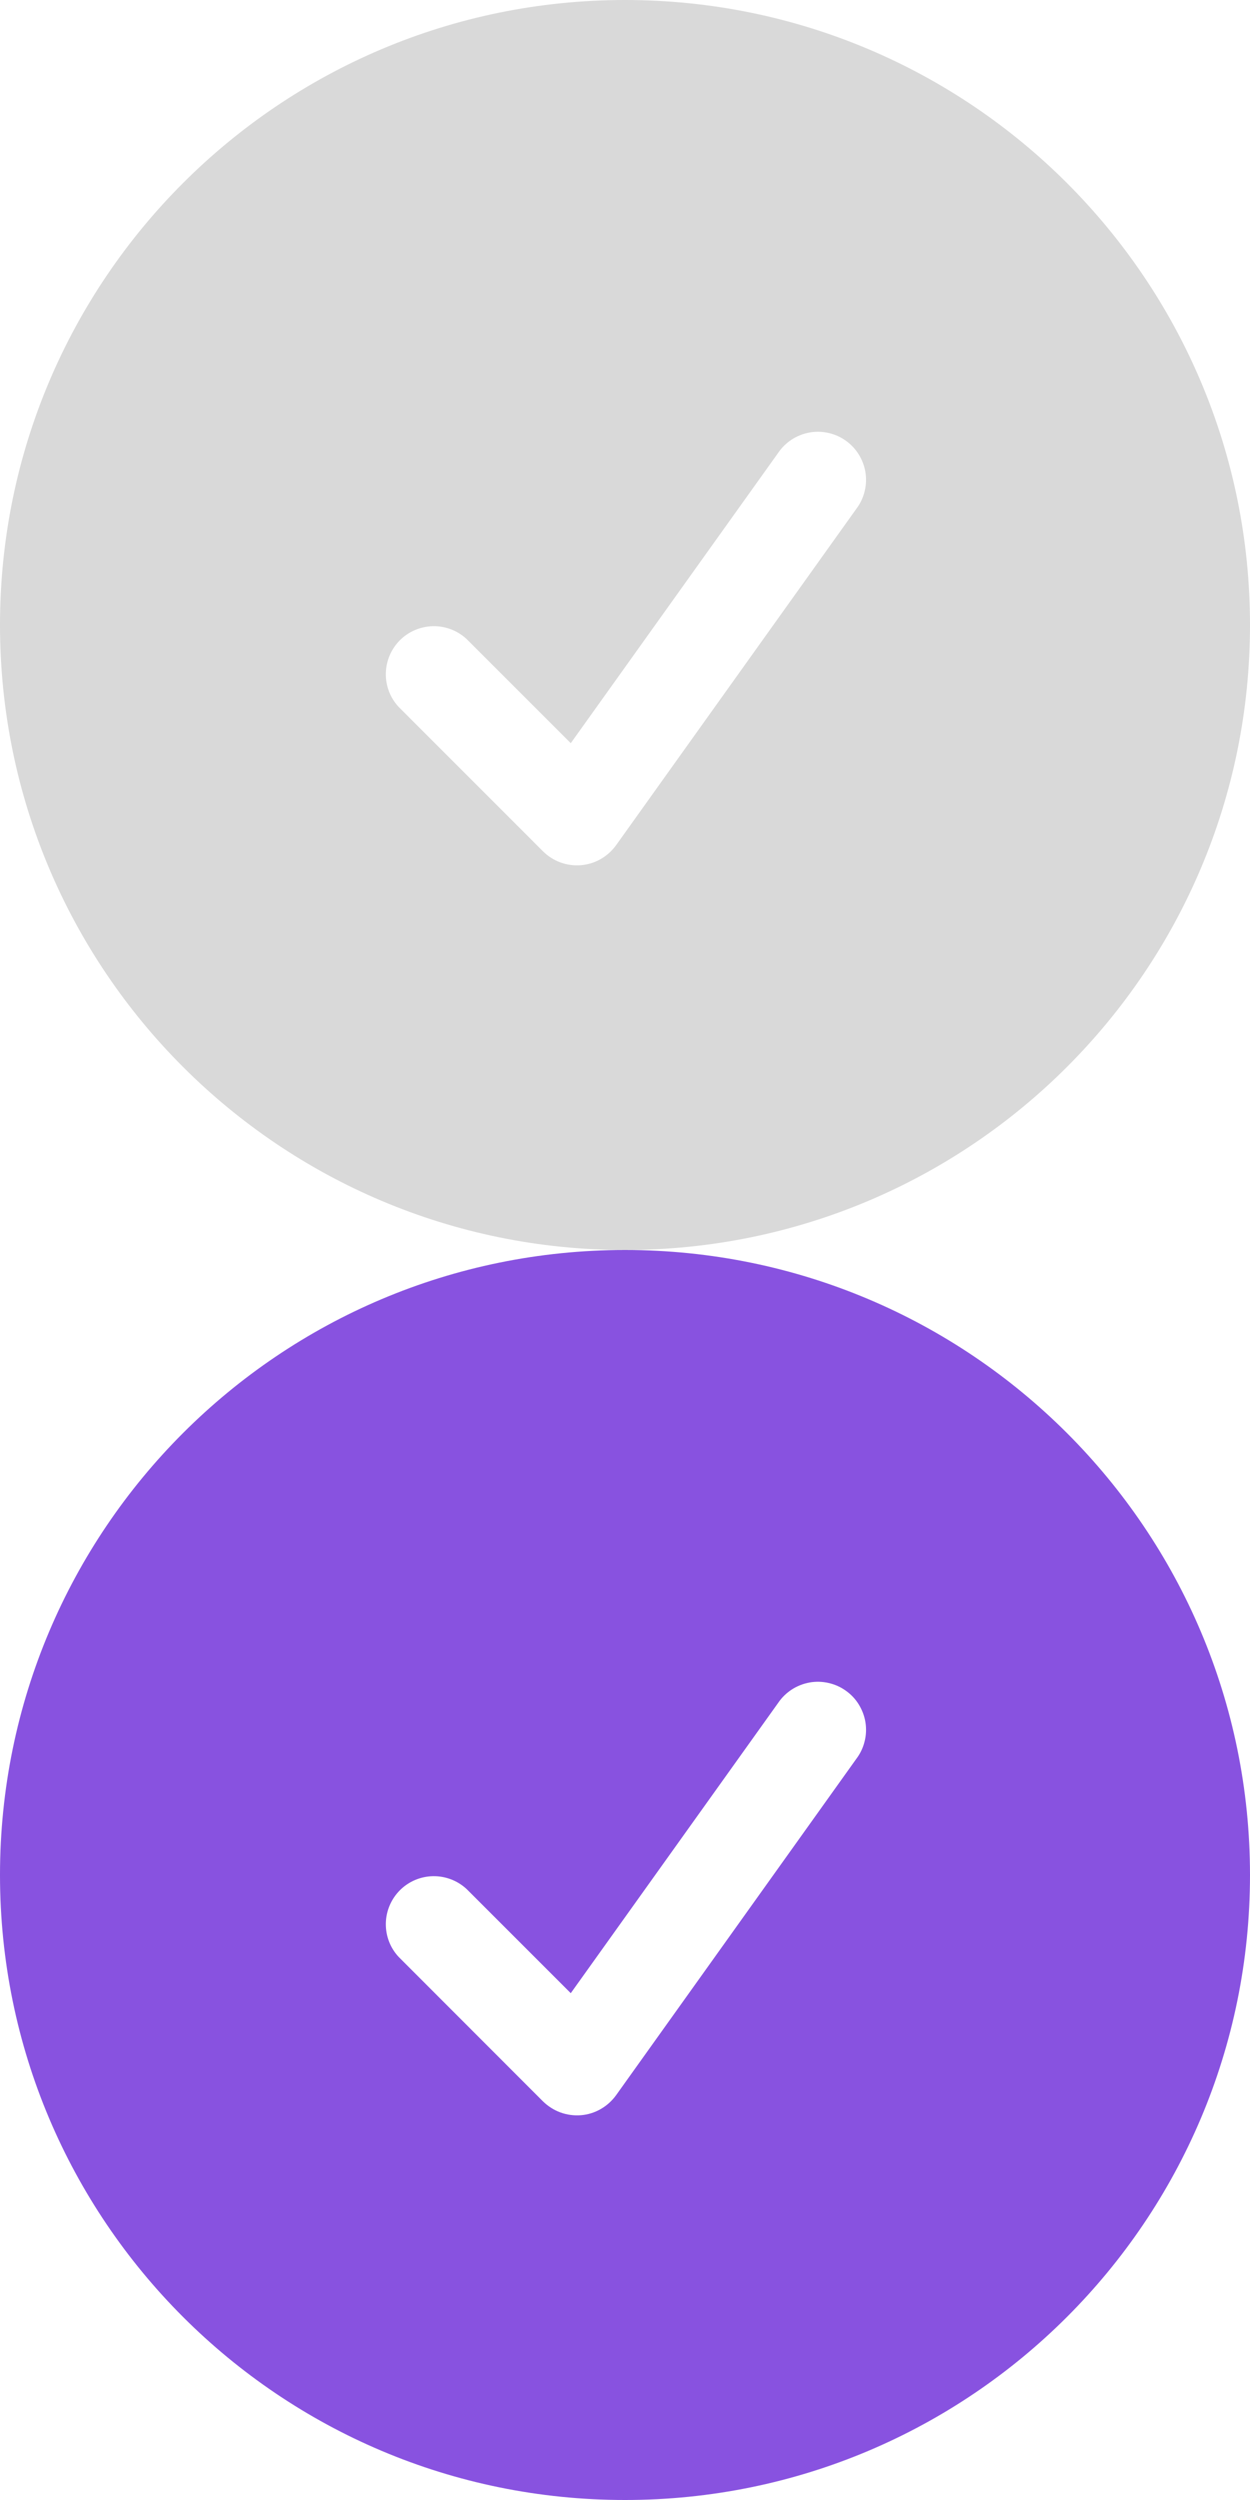 <svg width="18" height="36" viewBox="0 0 18 36" fill="none" xmlns="http://www.w3.org/2000/svg">
<path fill-rule="evenodd" clip-rule="evenodd" d="M0 9C0 4.029 4.029 0 9 0C13.971 0 18 4.029 18 9C18 13.971 13.971 18 9 18C4.029 18 0 13.971 0 9ZM12.332 7.326C12.388 7.252 12.428 7.168 12.45 7.078C12.473 6.989 12.477 6.896 12.463 6.804C12.449 6.713 12.416 6.626 12.368 6.547C12.32 6.469 12.256 6.4 12.181 6.347C12.106 6.293 12.021 6.255 11.931 6.235C11.841 6.214 11.748 6.212 11.657 6.228C11.566 6.245 11.479 6.279 11.402 6.329C11.325 6.379 11.258 6.444 11.206 6.521L8.219 10.702L6.72 9.203C6.589 9.081 6.415 9.014 6.236 9.017C6.056 9.021 5.885 9.093 5.758 9.22C5.632 9.347 5.559 9.518 5.556 9.697C5.553 9.877 5.619 10.05 5.742 10.181L7.818 12.258C7.89 12.329 7.975 12.384 8.07 12.419C8.164 12.453 8.265 12.467 8.365 12.459C8.465 12.45 8.562 12.421 8.649 12.371C8.737 12.321 8.812 12.253 8.871 12.172L12.332 7.326Z" fill="#D9D9D9"/>
<path fill-rule="evenodd" clip-rule="evenodd" d="M0 27C0 22.029 4.029 18 9 18C13.971 18 18 22.029 18 27C18 31.971 13.971 36 9 36C4.029 36 0 31.971 0 27ZM12.332 25.326C12.388 25.252 12.428 25.168 12.45 25.078C12.473 24.989 12.477 24.895 12.463 24.804C12.449 24.713 12.416 24.626 12.368 24.547C12.32 24.468 12.256 24.4 12.181 24.347C12.106 24.293 12.021 24.255 11.931 24.235C11.841 24.214 11.748 24.212 11.657 24.228C11.566 24.245 11.479 24.279 11.402 24.329C11.325 24.379 11.258 24.444 11.206 24.521L8.219 28.702L6.72 27.203C6.589 27.081 6.415 27.014 6.236 27.017C6.056 27.02 5.885 27.093 5.758 27.22C5.632 27.347 5.559 27.518 5.556 27.697C5.553 27.877 5.619 28.05 5.742 28.181L7.818 30.259C7.89 30.329 7.975 30.384 8.07 30.419C8.164 30.453 8.265 30.467 8.365 30.459C8.465 30.451 8.562 30.421 8.649 30.371C8.737 30.321 8.812 30.253 8.871 30.172L12.332 25.326Z" fill="#8852E0"/>
</svg>
